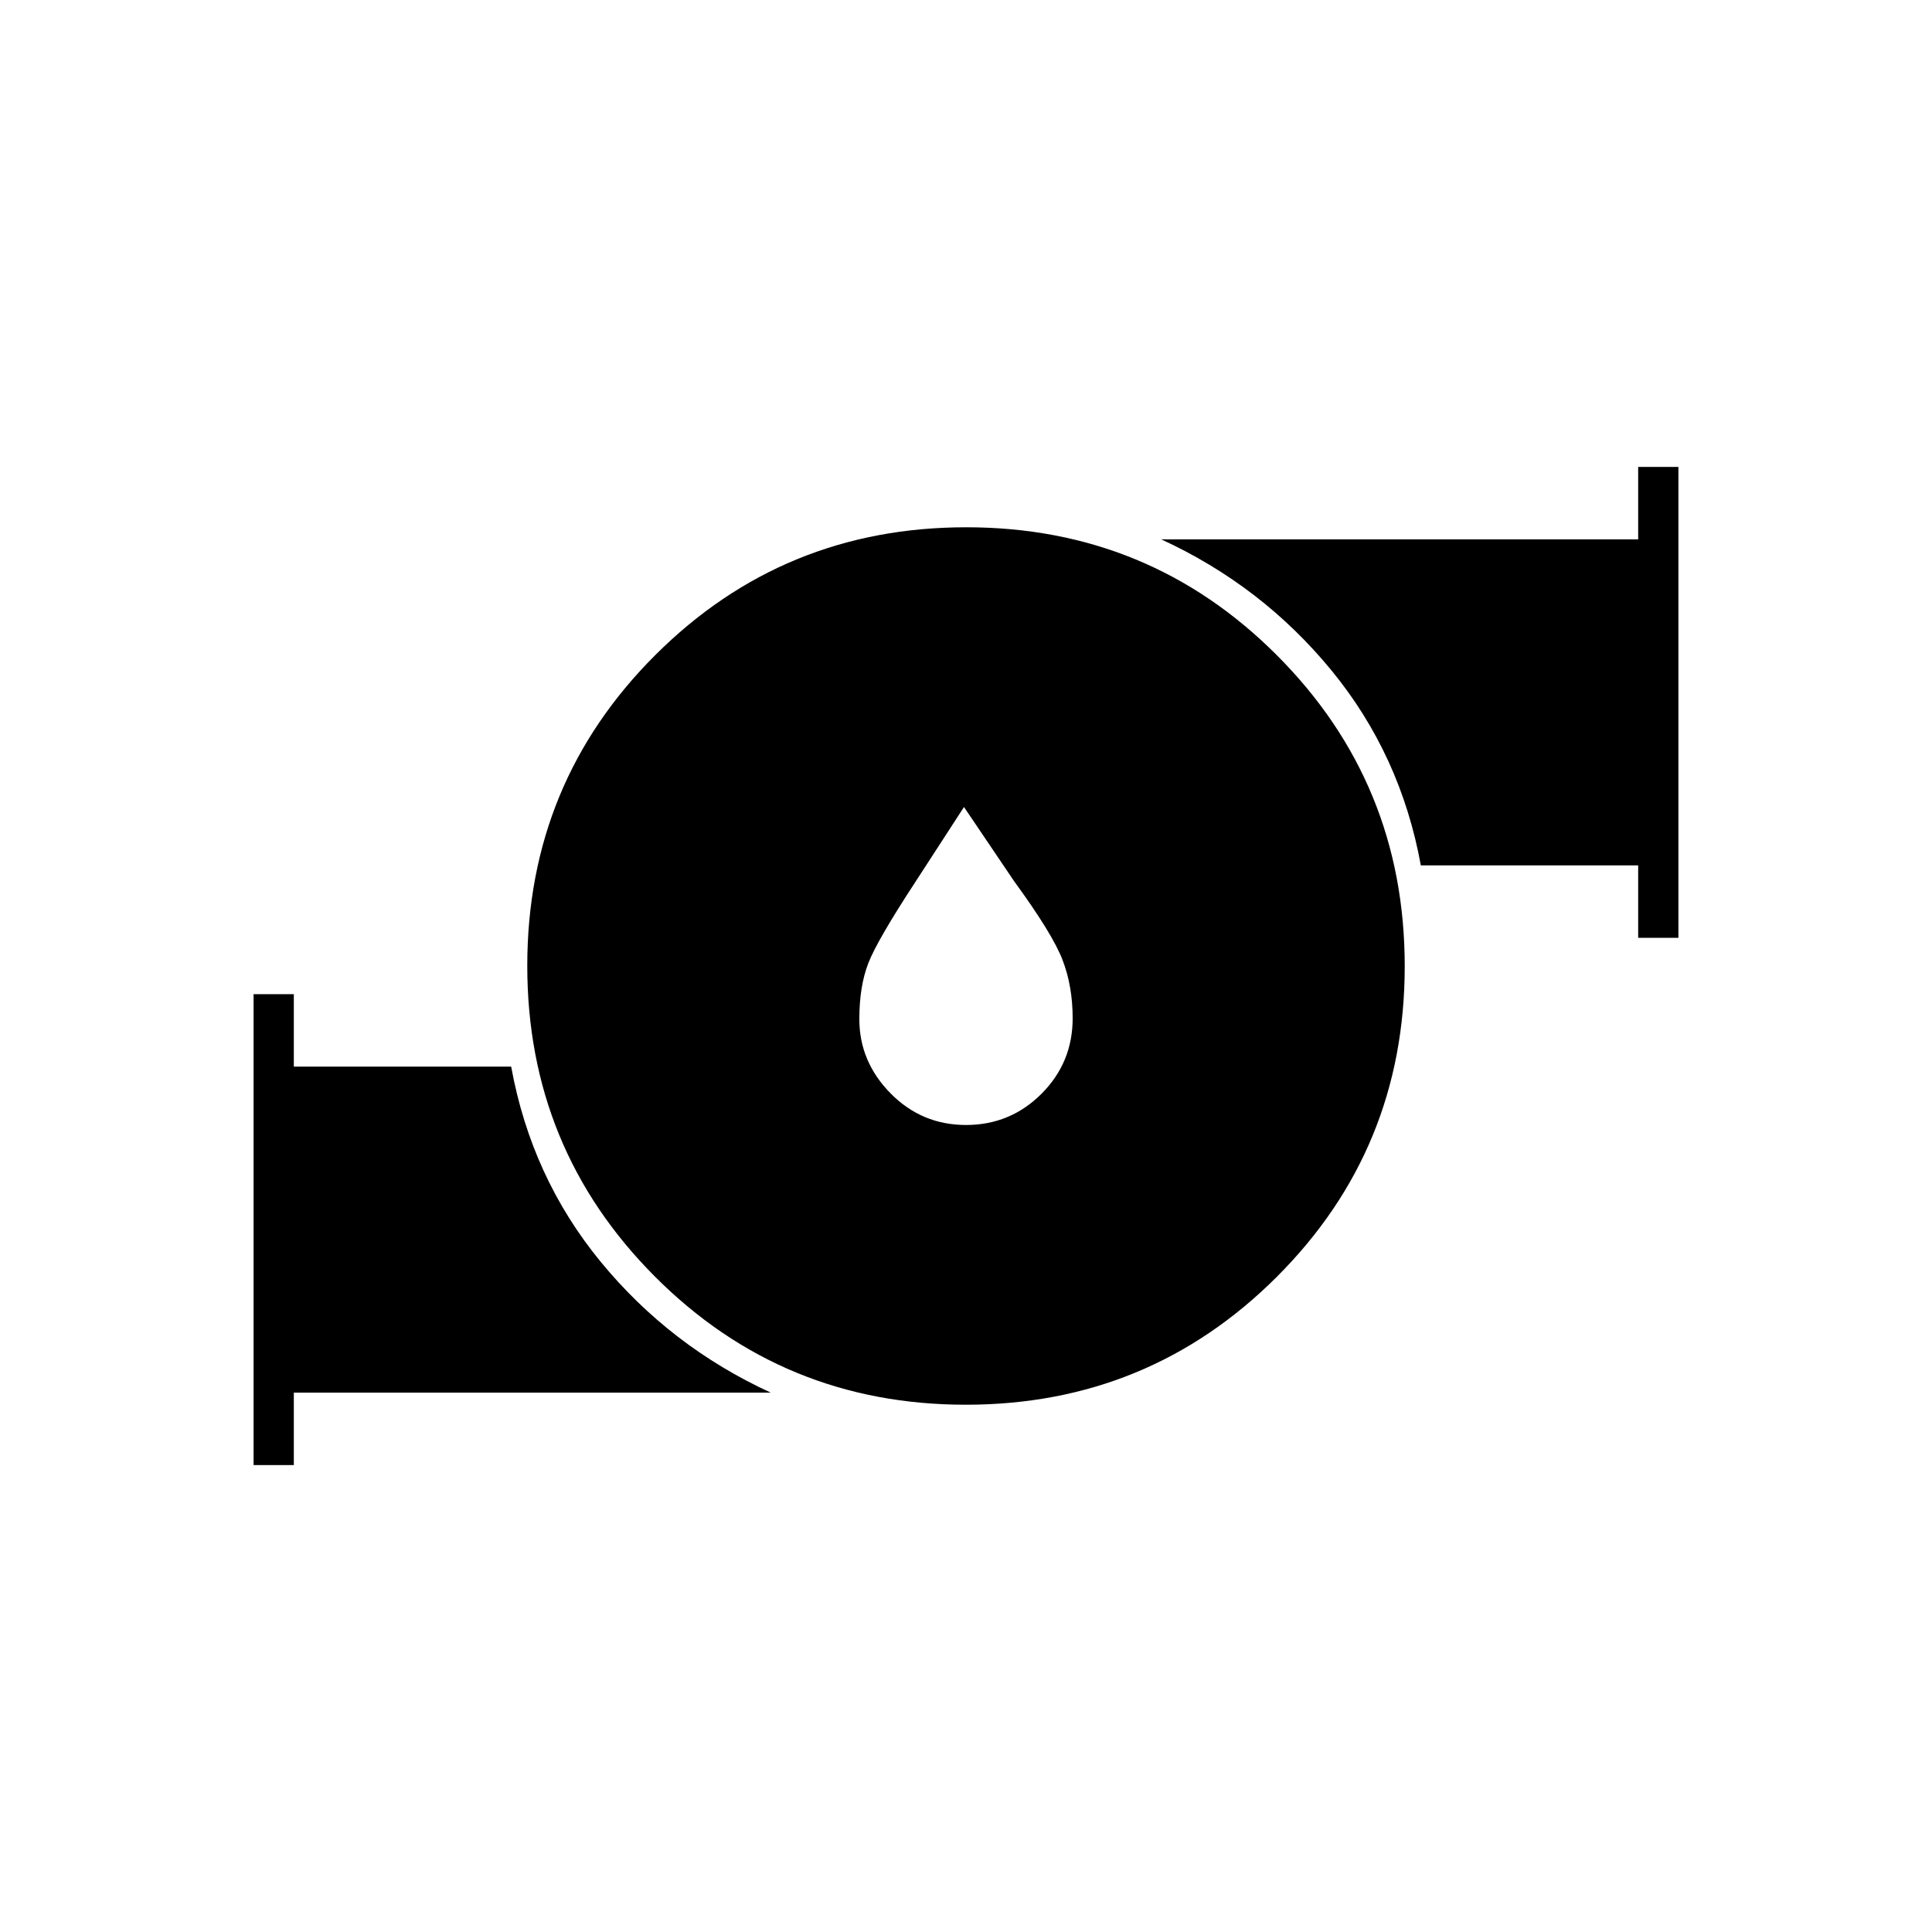 <svg xmlns="http://www.w3.org/2000/svg" height="20" viewBox="0 -960 960 960" width="20"><path d="m479-559-24 37q-19 29-23.5 40.5t-4.5 27.91q0 21.1 15.5 36.85Q458-401 480-401t37.5-15.5Q533-432 533-454q0-15.87-5-28.93Q523-496 504-522l-25-37Zm.89 297Q389-262 325.5-325.61q-63.5-63.6-63.5-154.5 0-90.89 63.61-154.39 63.6-63.5 154.5-63.5 90.89 0 154.39 63.61 63.5 63.6 63.5 154.5 0 90.89-63.61 154.39-63.6 63.5-154.5 63.5ZM814-494v-36H706q-10-55-44.5-97T577-692h237v-36h20v234h-20ZM126-232v-234h20v36h108q10 55 44.5 97t84.5 65H146v36h-20Z"/></svg>